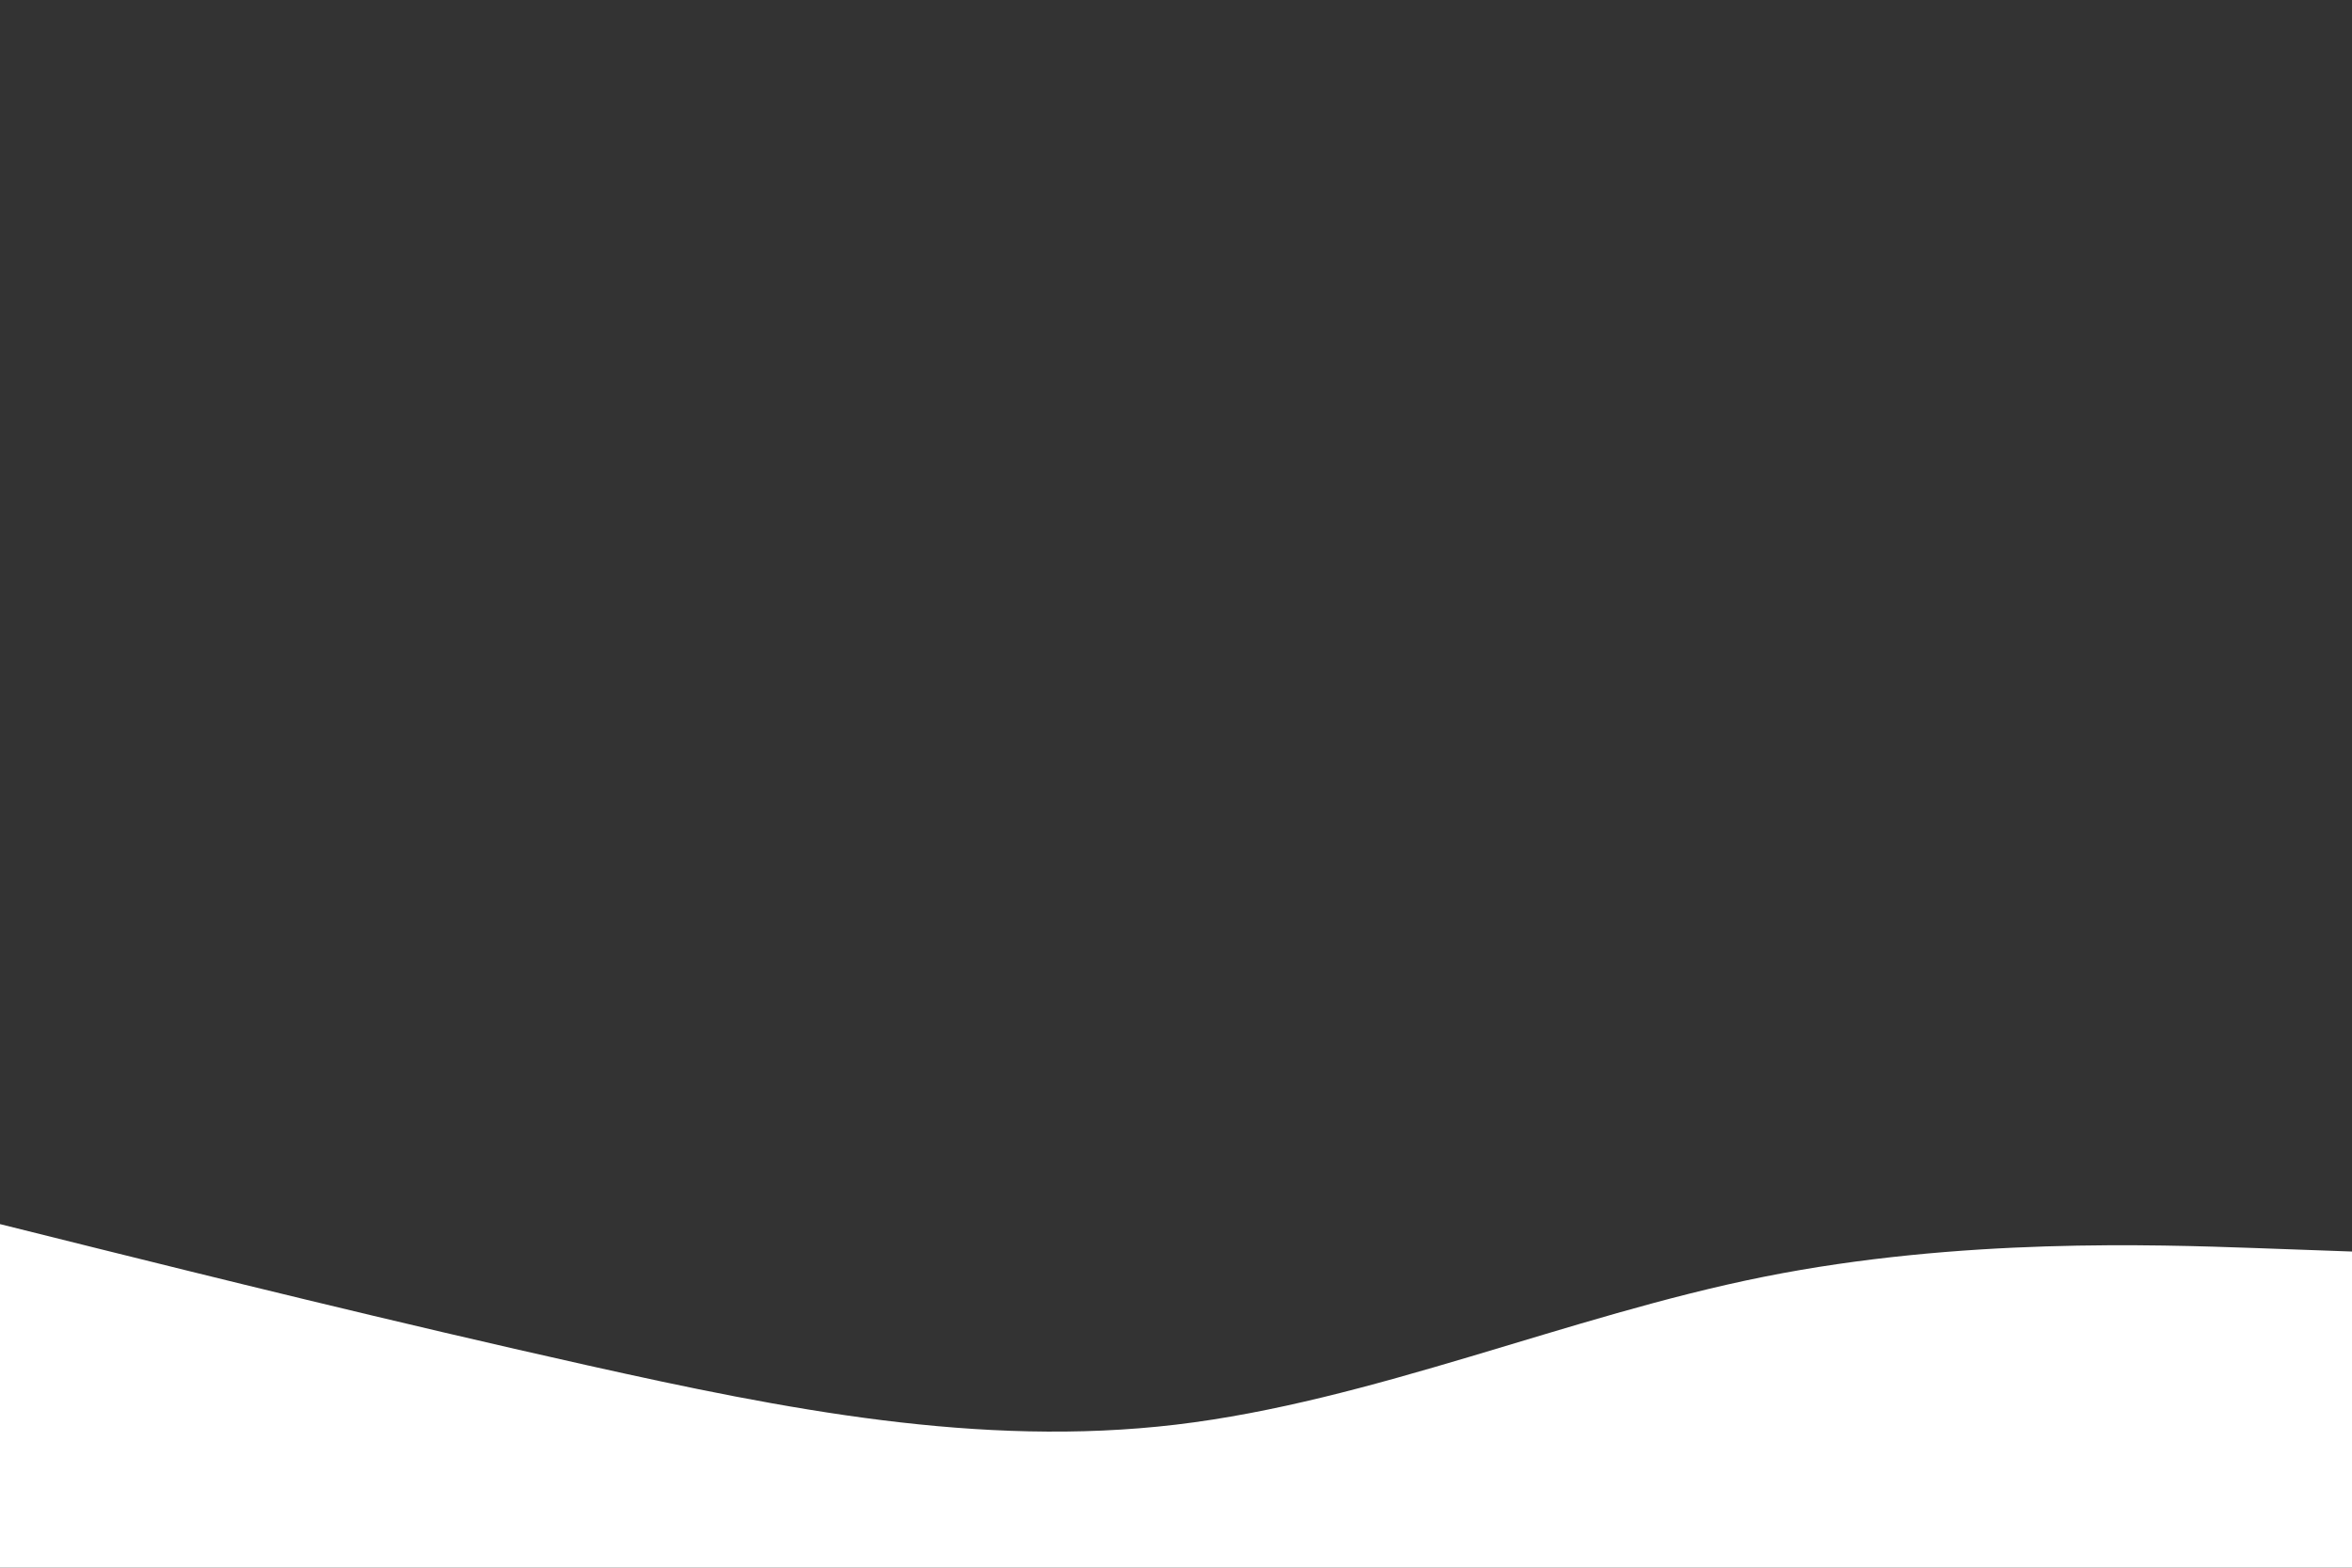 <svg id="visual" viewBox="0 0 1800 1200" width="1800" height="1200" xmlns="http://www.w3.org/2000/svg" xmlns:xlink="http://www.w3.org/1999/xlink" version="1.1"><rect x="0" y="0" width="1800" height="1200" fill="#333333" stroke="none"/><path d="M0 937L75 955.7C150 974.3 300 1011.7 450 1045.2C600 1078.7 750 1108.3 900 1090.5C1050 1072.7 1200 1007.3 1350 977.3C1500 947.3 1650 952.7 1725 955.3L1800 958L1800 1201L1725 1201C1650 1201 1500 1201 1350 1201C1200 1201 1050 1201 900 1201C750 1201 600 1201 450 1201C300 1201 150 1201 75 1201L0 1201Z" fill="#FFFFFF" stroke-linecap="round" stroke-linejoin="miter"></path></svg>